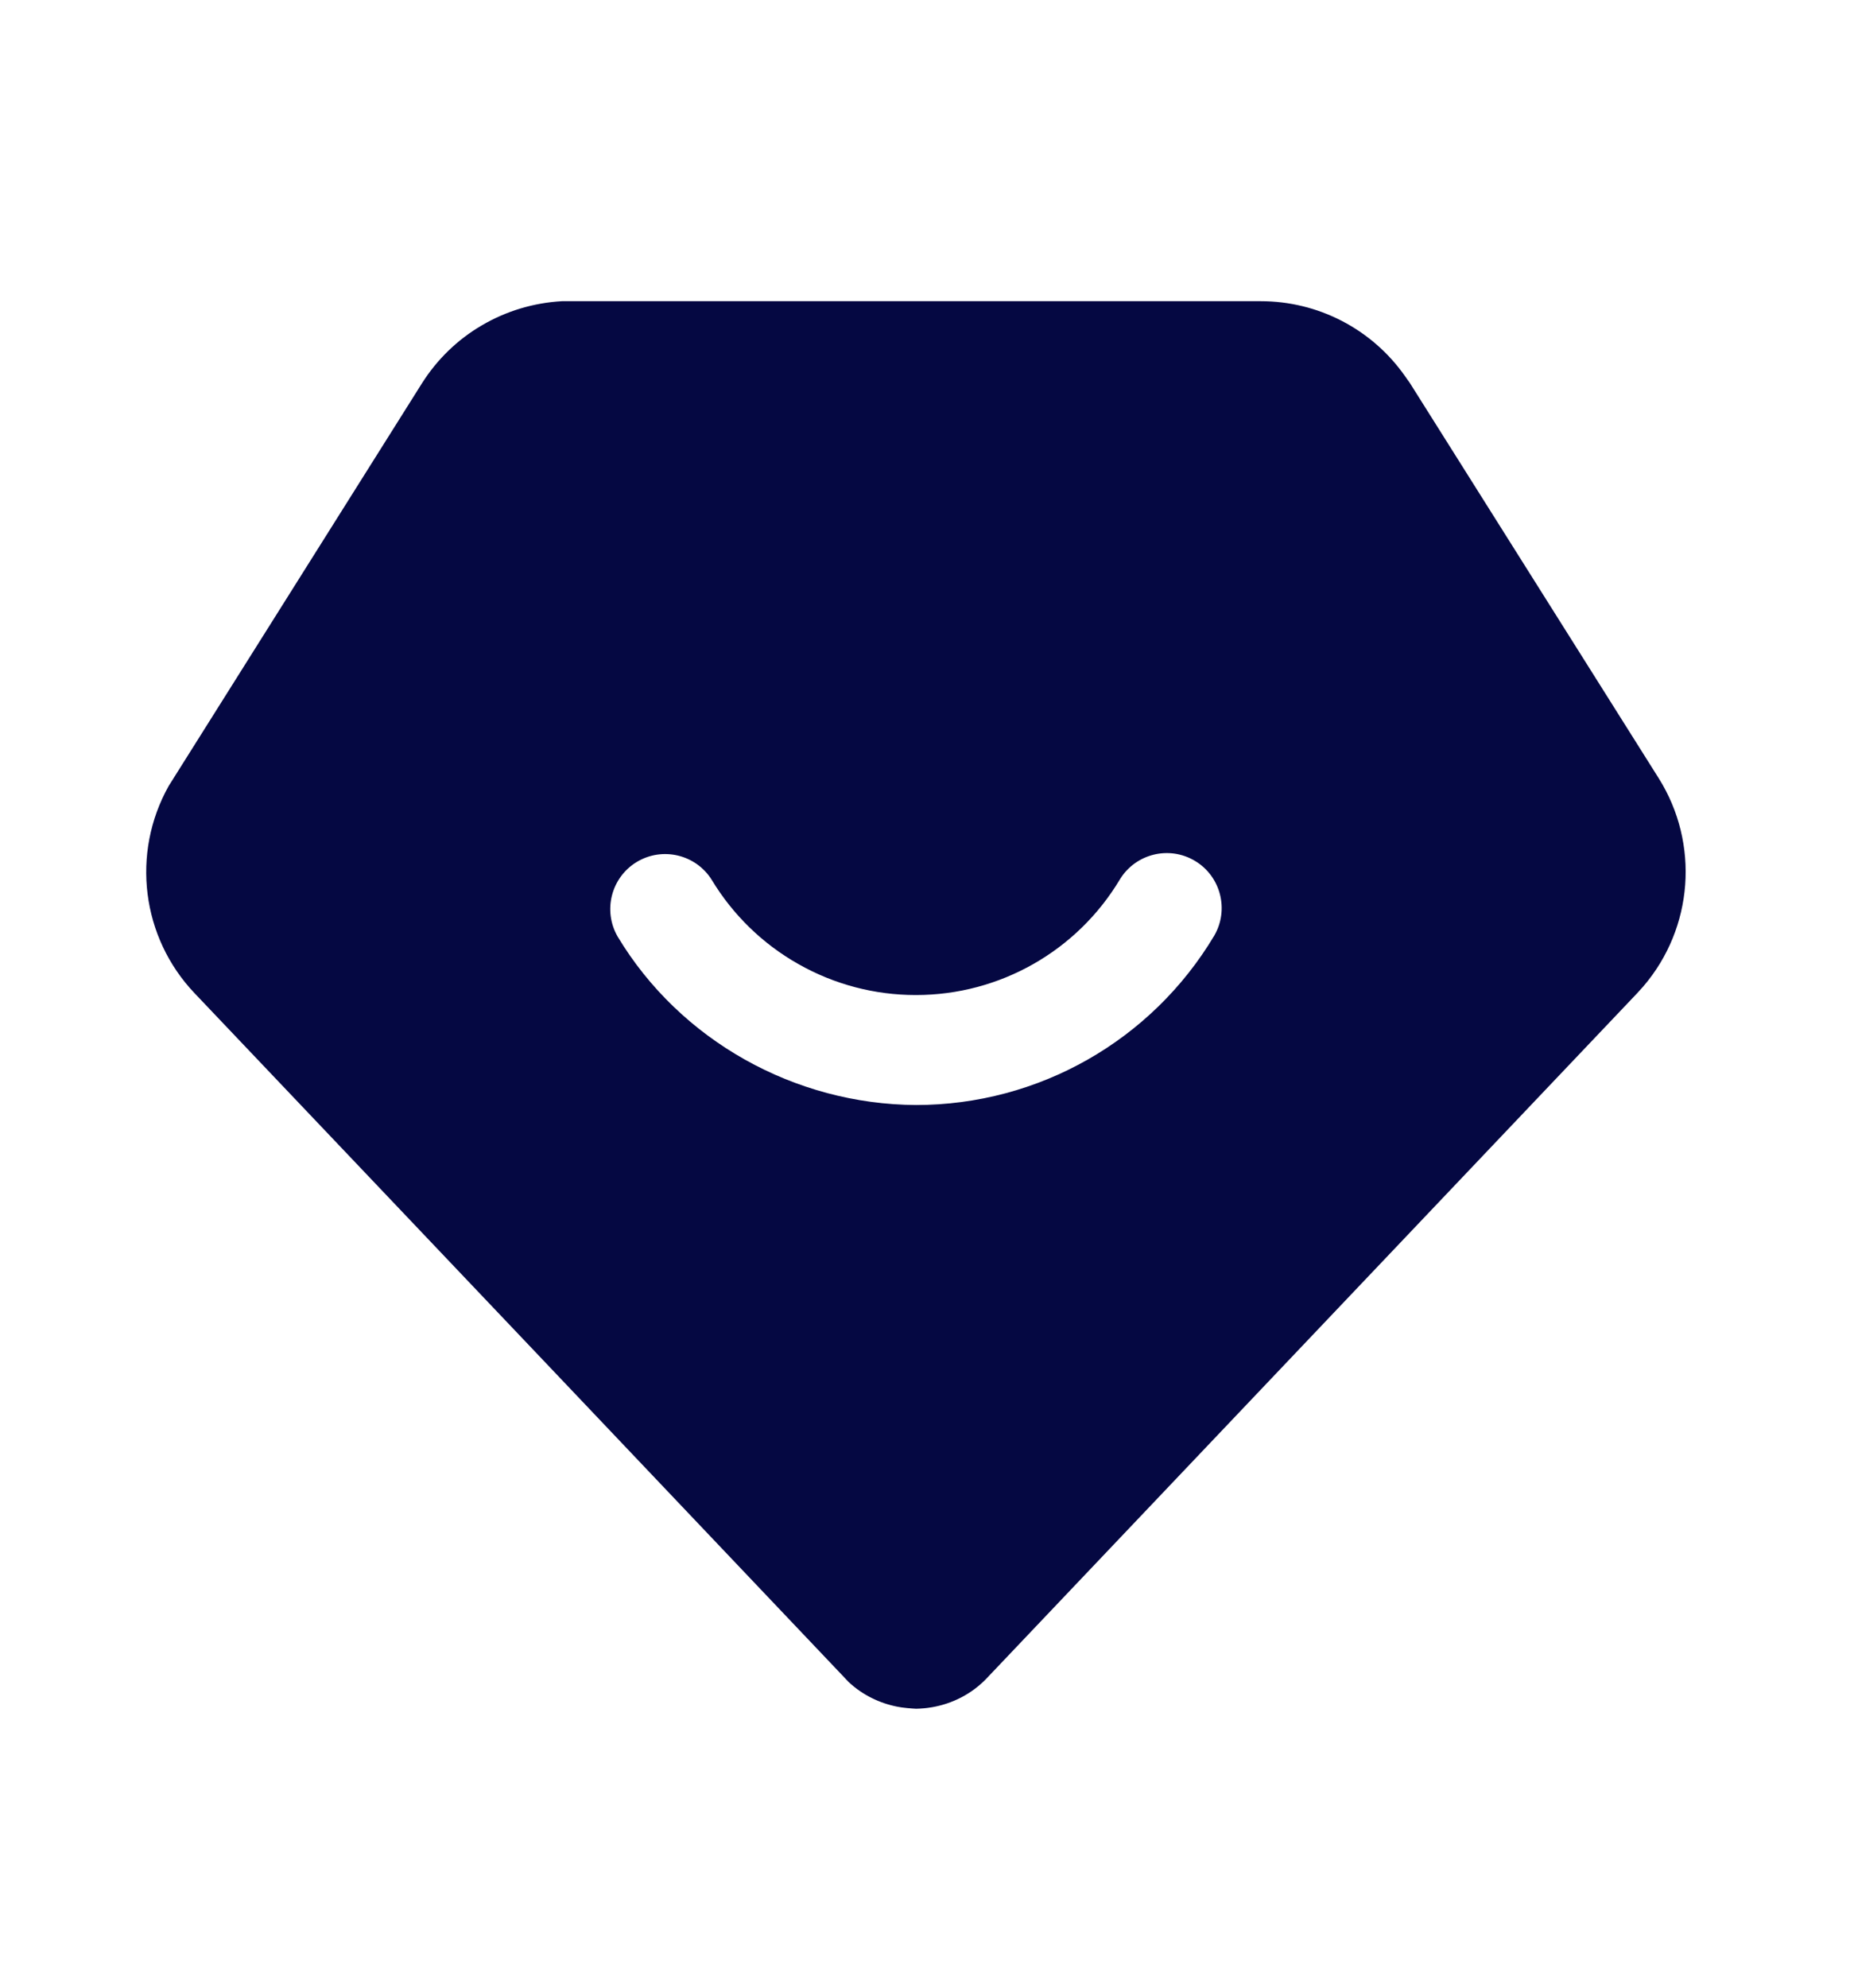 <svg width="14" height="15" viewBox="0 0 14 15" fill="none" xmlns="http://www.w3.org/2000/svg">
<path d="M9.521 2.273C9.734 2.273 9.944 2.324 10.133 2.422C10.322 2.52 10.484 2.661 10.607 2.835L10.646 2.89L12.526 5.874C12.835 6.367 12.787 7.003 12.409 7.444L12.362 7.496L7.451 12.665C7.337 12.785 7.189 12.858 7.036 12.884H7.035C6.996 12.891 6.957 12.894 6.918 12.895V12.882L6.917 8.665V8.339C7.841 8.339 8.696 7.853 9.169 7.061C9.283 6.865 9.218 6.613 9.024 6.497C8.829 6.38 8.577 6.442 8.458 6.634C8.134 7.177 7.549 7.509 6.917 7.509H6.914C6.605 7.509 6.3 7.429 6.03 7.276C5.76 7.124 5.534 6.904 5.374 6.639C5.254 6.448 5.002 6.388 4.808 6.505C4.615 6.622 4.551 6.872 4.664 7.068C5.136 7.853 6.002 8.334 6.917 8.339L6.918 12.895C6.878 12.893 6.818 12.888 6.778 12.88H6.778C6.644 12.854 6.514 12.792 6.409 12.694L4.041 10.201L1.47 7.496C1.068 7.074 0.989 6.439 1.274 5.931L1.308 5.877L3.186 2.893C3.3 2.713 3.455 2.562 3.639 2.455C3.823 2.347 4.03 2.285 4.243 2.273H9.521ZM6.917 8.672L6.918 12.895H6.917V8.672Z" fill="#050842"/>
</svg>
